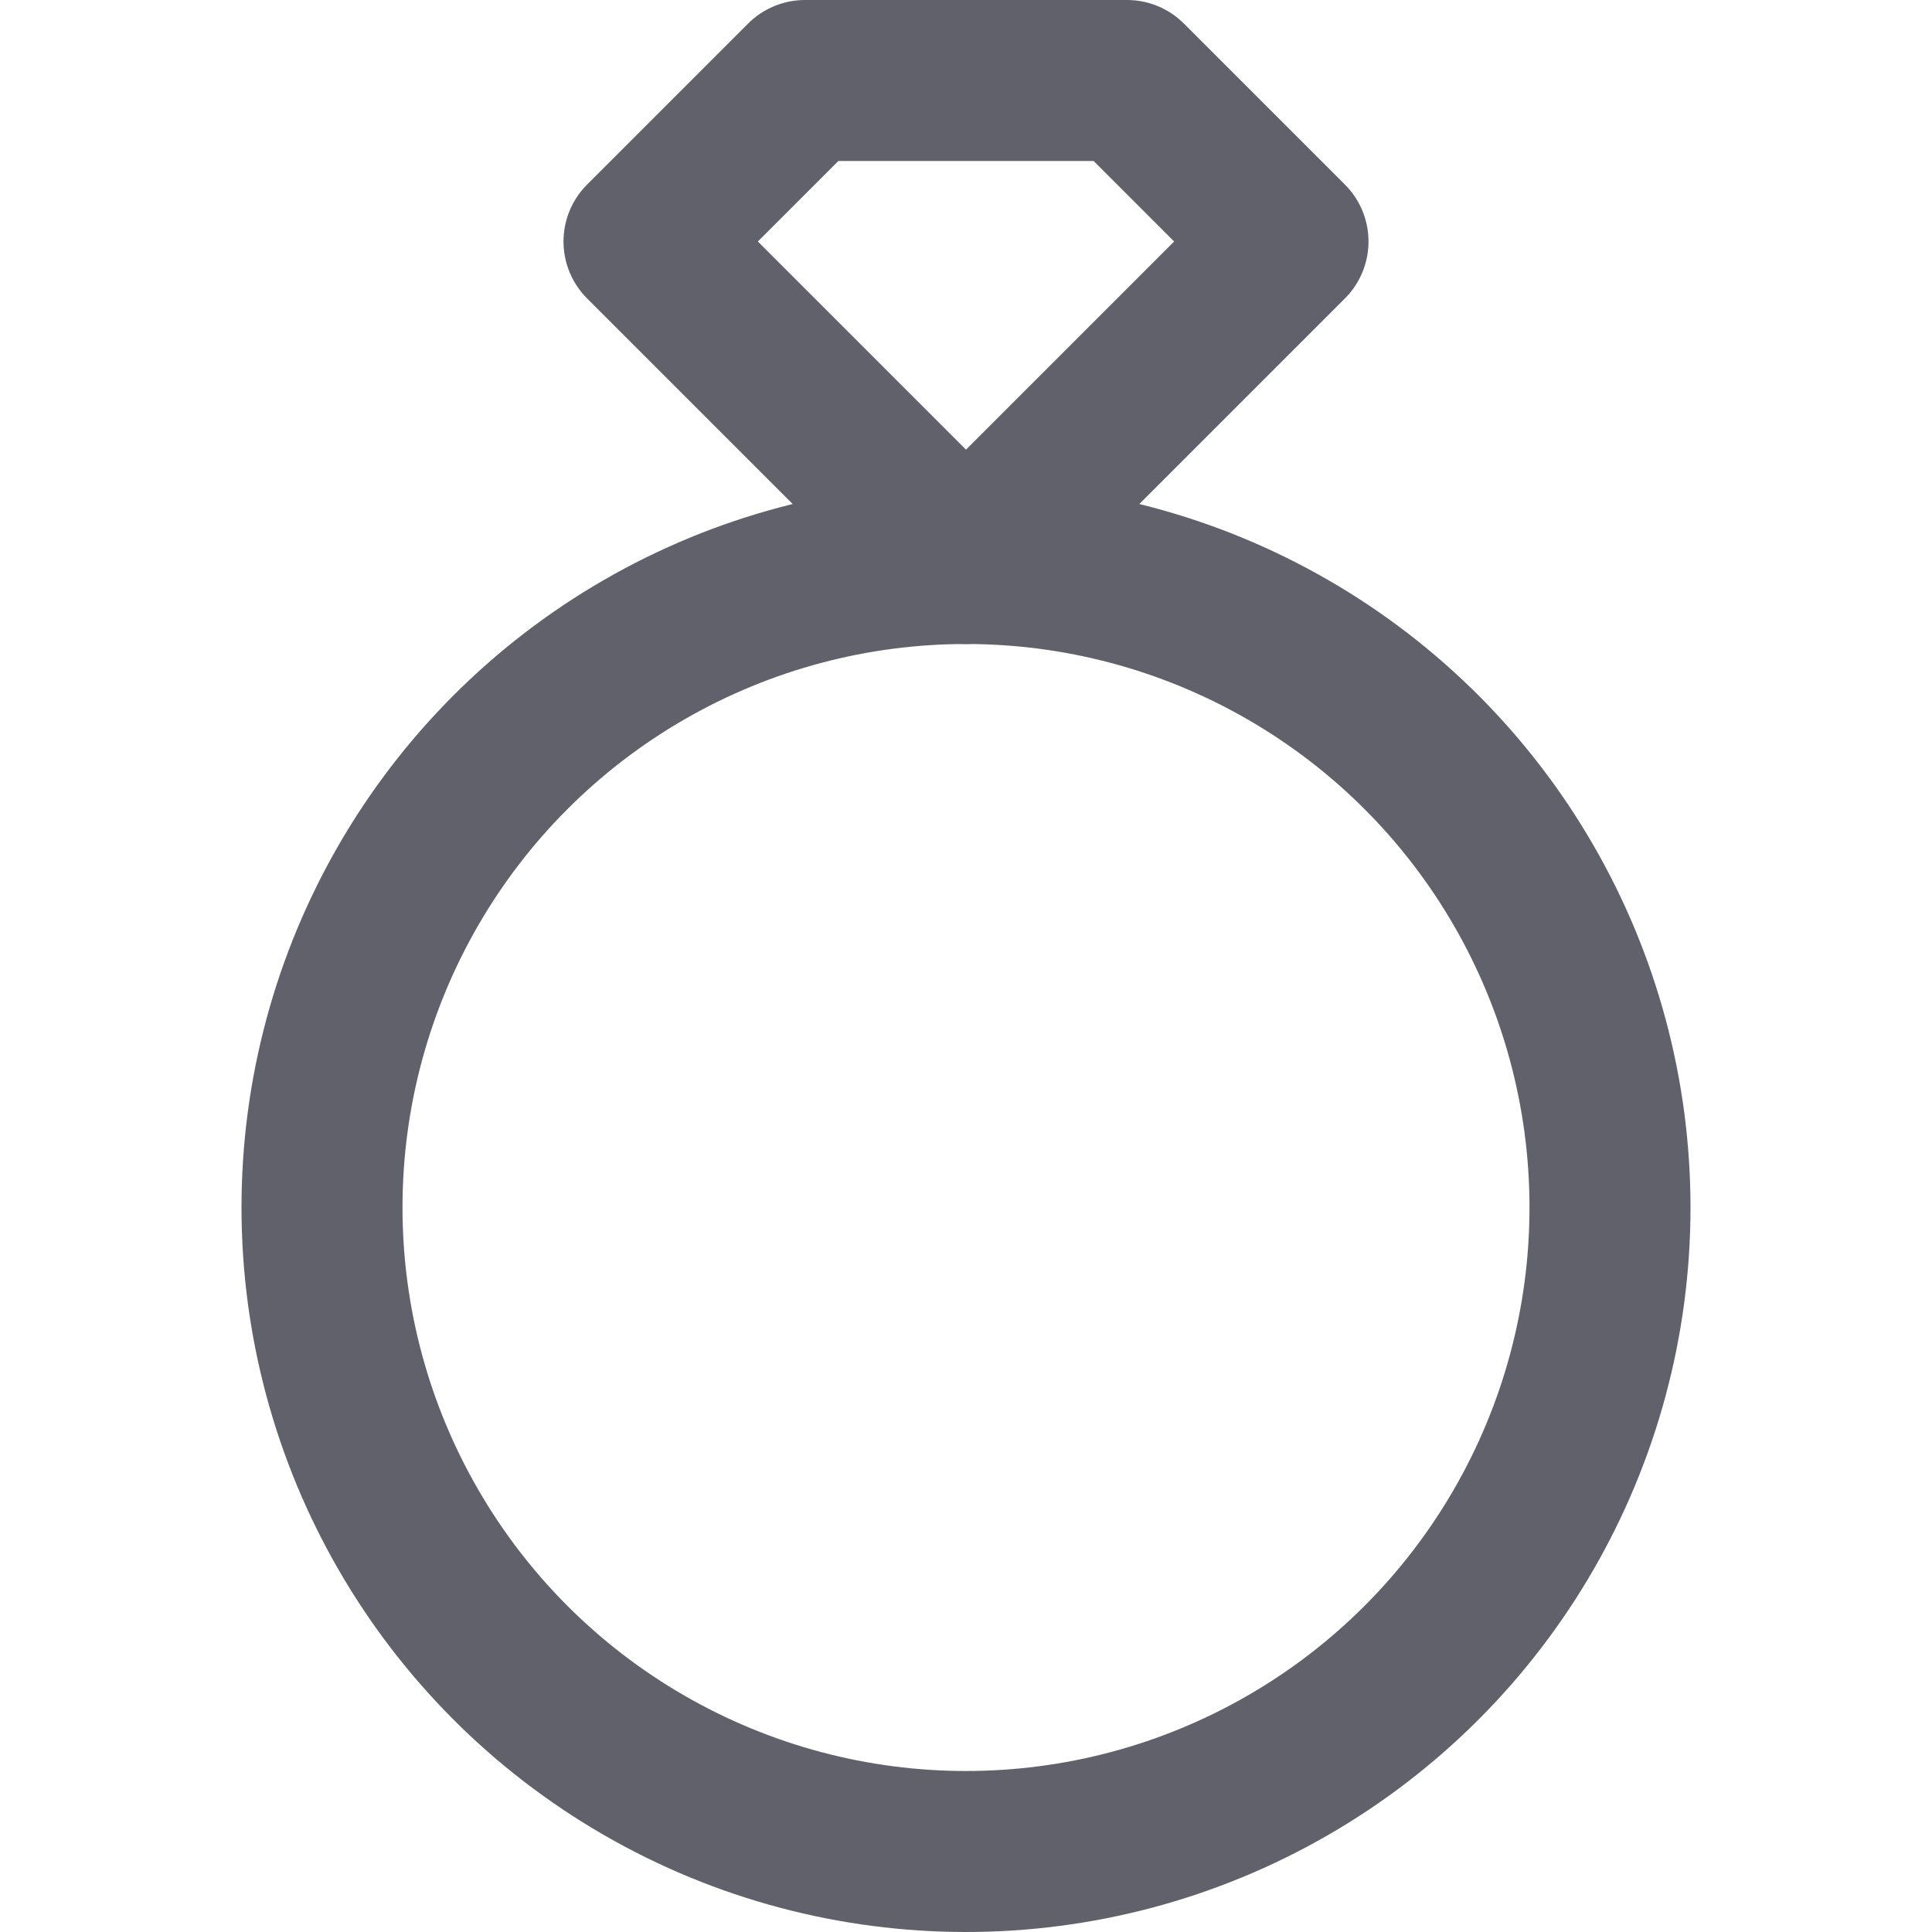 <svg xmlns="http://www.w3.org/2000/svg" height="24" width="24" viewBox="0 0 24 24"><title>ring</title><g stroke-linecap="round" fill="#61616b" stroke-linejoin="round" class="nc-icon-wrapper"><polyline data-cap="butt" data-color="color-2" fill="none" stroke="#61616b" stroke-width="2" points="12,7 8,3 10,1 14,1 16,3 12,7 "></polyline> <circle fill="none" stroke="#61616b" stroke-width="2" cx="12" cy="15" r="8"></circle></g></svg>